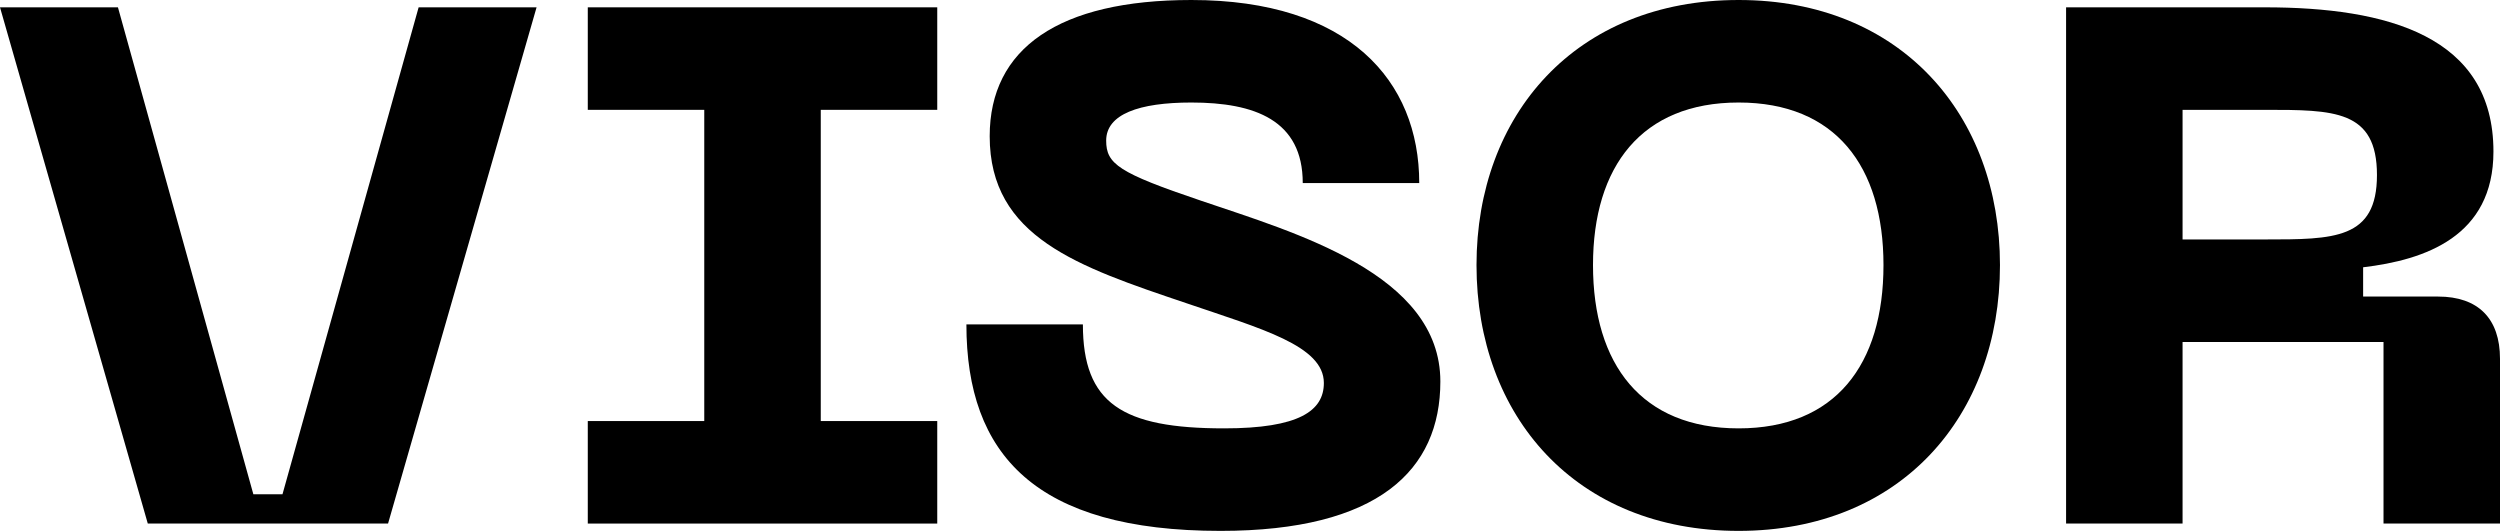 <svg width="259" height="55" viewBox="0 0 259 55" fill="none" xmlns="http://www.w3.org/2000/svg">
<path d="M0 0.759L15.311 54.241H40.202L55.589 0.759H43.37L29.265 51.207H26.248L12.219 0.759H0Z" fill="black"/>
<path d="M97.099 11.379V0.759H60.894V11.379H72.962V43.621H60.894V54.241H97.099V43.621H85.031V11.379H97.099Z" fill="black"/>
<path d="M149.221 39.524C149.221 28.372 134.211 24.124 124.406 20.786C115.882 17.903 114.6 16.993 114.6 14.566C114.6 11.835 117.994 10.621 123.425 10.621C129.987 10.621 134.965 12.441 134.965 18.965H147.033C147.033 8.345 139.717 0 123.425 0C109.698 0 102.532 5.007 102.532 14.11C102.532 24.579 111.659 27.614 122.897 31.407C130.666 34.062 137.152 35.807 137.152 39.676C137.152 42.559 134.588 44.379 126.819 44.379C116.26 44.379 112.187 41.8 112.187 33.607H100.119C100.119 47.11 107.284 55 126.442 55C142.809 55 149.221 48.703 149.221 39.524Z" fill="black"/>
<path d="M152.966 27.462C152.966 43.09 163.224 55 180.12 55C196.94 55 207.197 43.09 207.197 27.462C207.197 11.91 196.94 0 180.12 0C163.224 0 152.966 11.91 152.966 27.462ZM165.035 27.462C165.035 17.221 170.088 10.621 180.12 10.621C190.151 10.621 195.129 17.221 195.129 27.462C195.129 37.779 190.151 44.379 180.12 44.379C170.088 44.379 165.035 37.779 165.035 27.462Z" fill="black"/>
<path d="M214.046 54.241H226.114V35.428H246.932V54.241H259V37.172C259 33 256.737 30.724 252.589 30.724H244.82V27.69C251.231 26.931 258.321 24.503 258.321 15.703C258.321 3.717 247.309 0.759 234.638 0.759H214.046V54.241ZM226.114 24.807V11.379H234.638C241.803 11.379 246.253 11.379 246.253 18.131C246.253 24.807 241.803 24.807 234.638 24.807H226.114Z" fill="black"/>
</svg>
